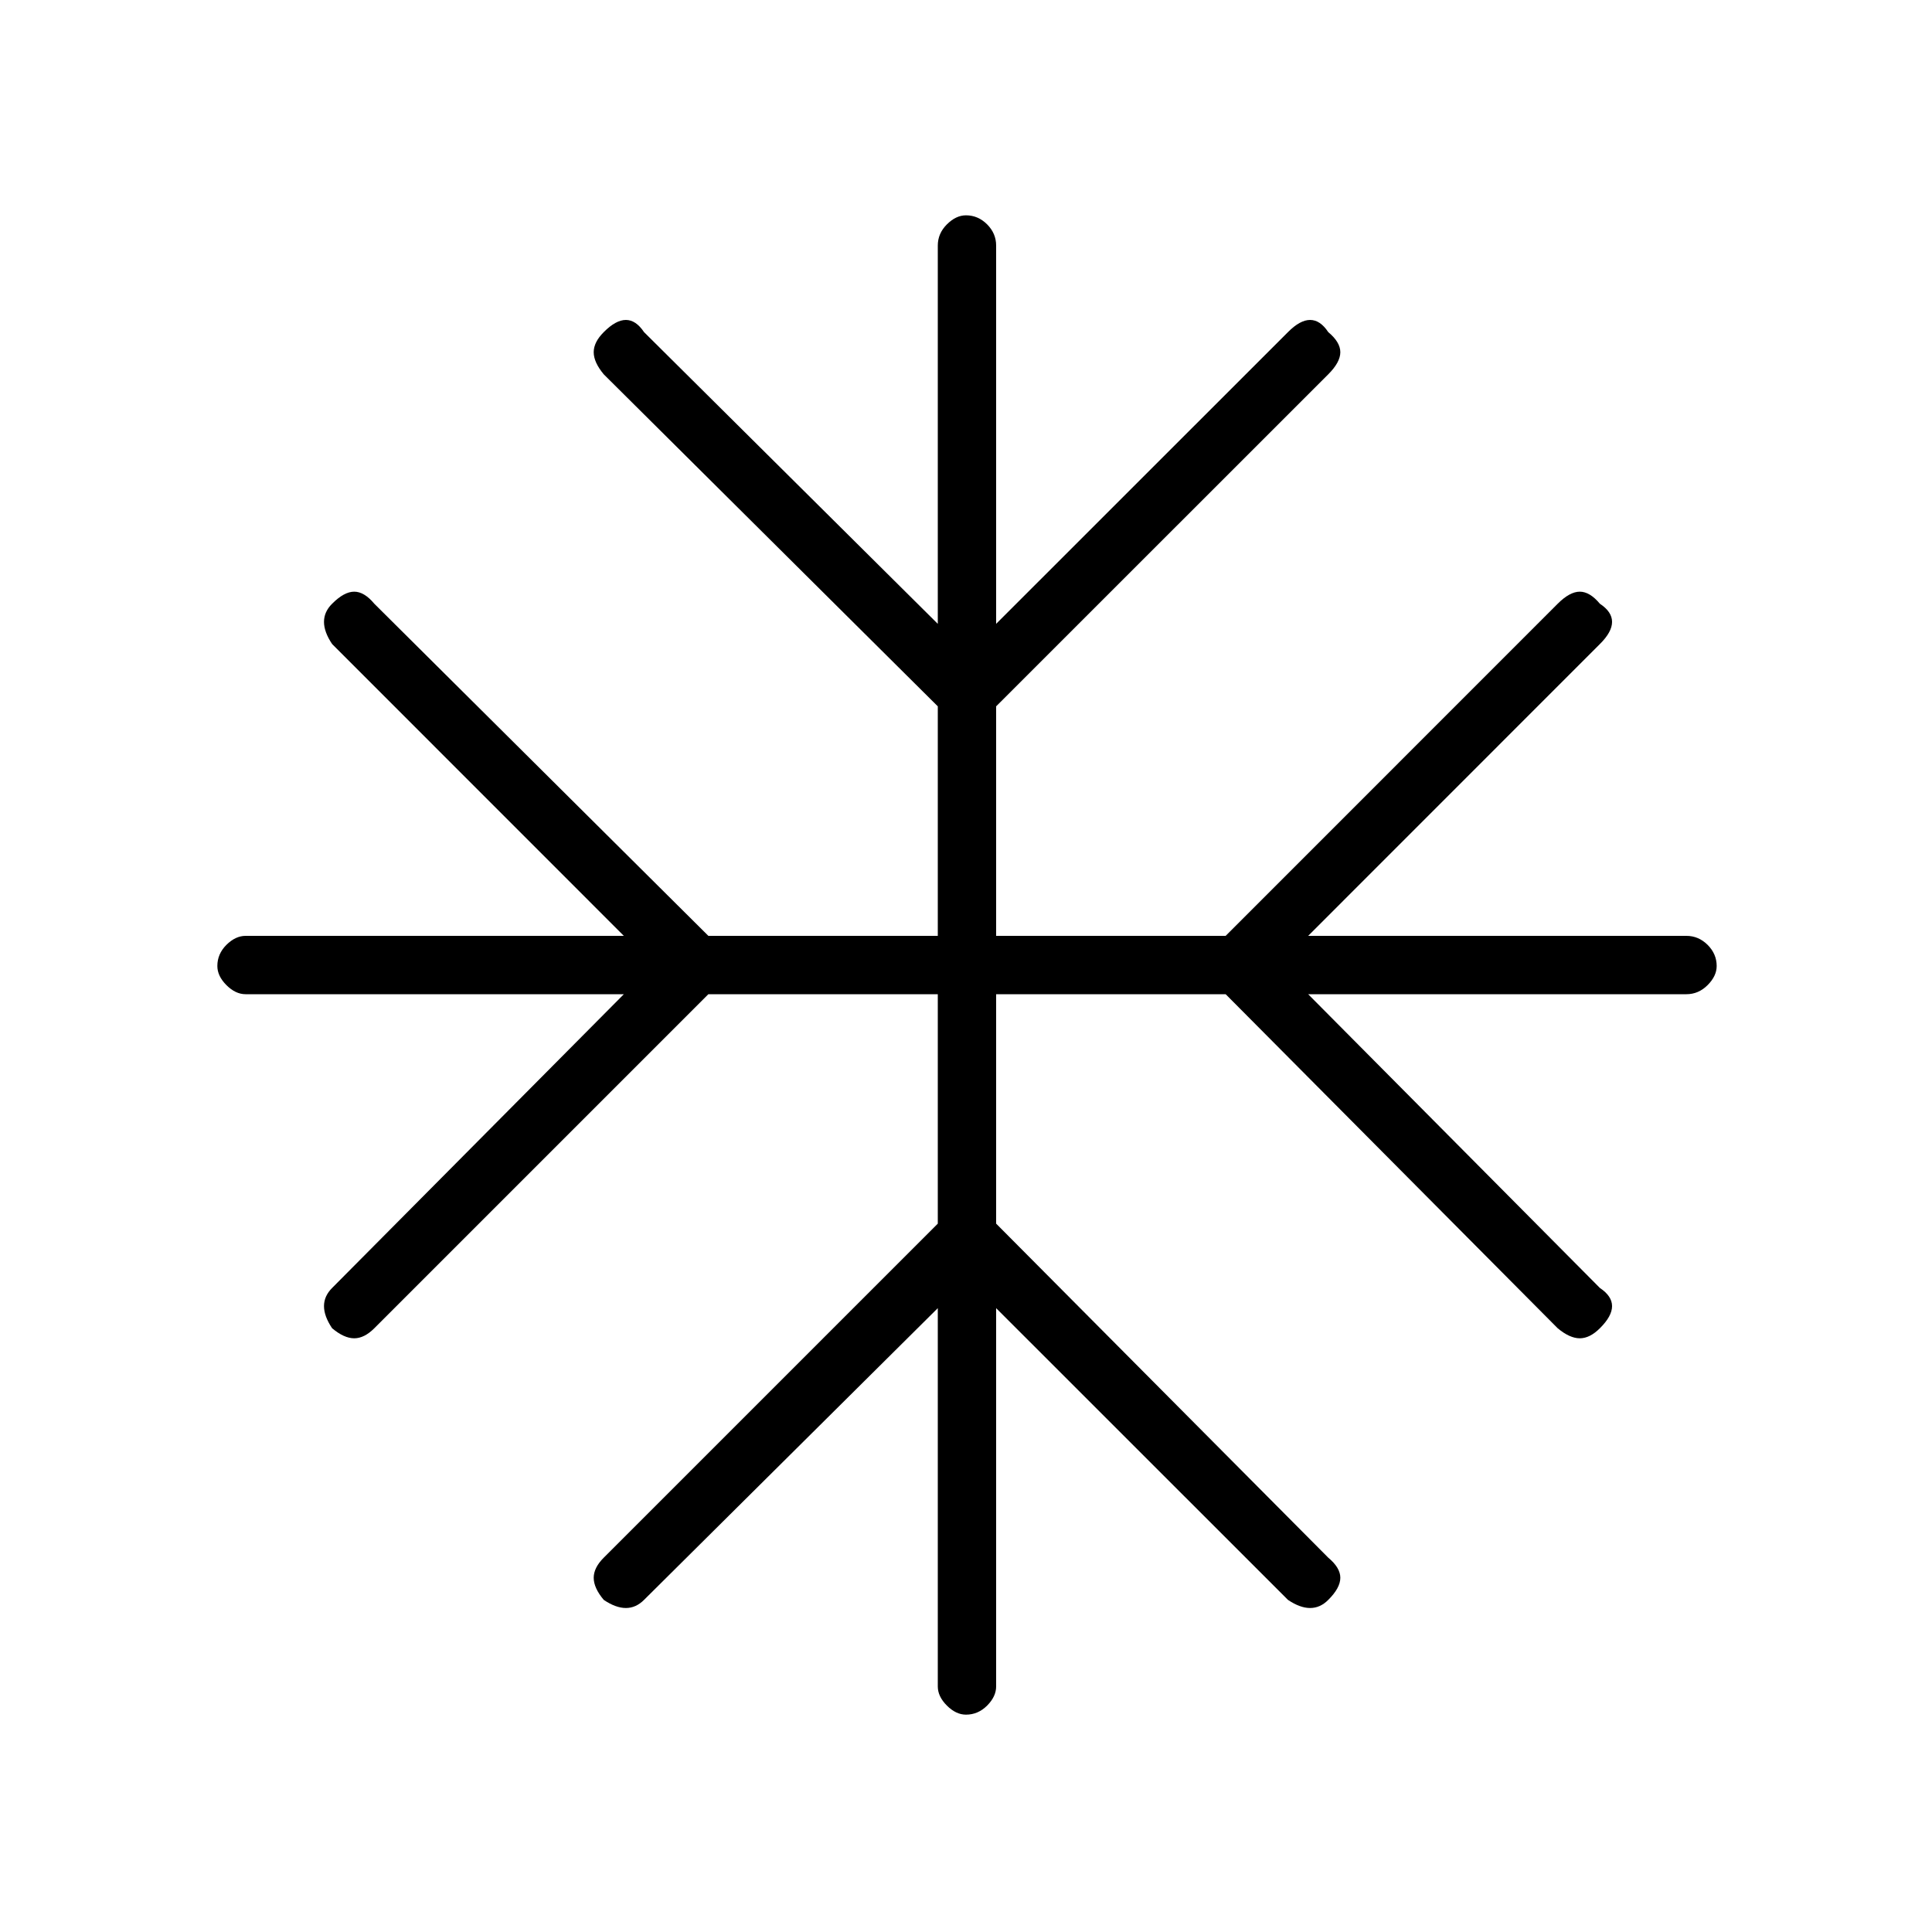 <svg xmlns="http://www.w3.org/2000/svg" height="20" width="20"><path d="M10 17.75q-.104 0-.198-.094-.094-.094-.094-.198v-3.916l-3.041 3.02q-.084.084-.188.084t-.229-.084q-.104-.124-.104-.229 0-.104.104-.208l3.458-3.458v-2.375H7.333L3.875 13.75q-.104.104-.208.104-.105 0-.229-.104-.084-.125-.084-.229 0-.104.084-.188l3.02-3.041H2.542q-.104 0-.198-.094-.094-.094-.094-.198 0-.125.094-.219.094-.093.198-.093h3.916l-3.02-3.021q-.084-.125-.084-.229 0-.105.084-.188.124-.125.229-.125.104 0 .208.125l3.458 3.438h2.375V7.312L6.25 3.875q-.104-.125-.104-.229 0-.104.104-.208.125-.126.229-.126.104 0 .188.126l3.041 3.02V2.542q0-.125.094-.219T10 2.229q.125 0 .219.094.093.094.093.219v3.916l3.021-3.02q.125-.126.229-.126.105 0 .188.126.125.104.125.208t-.125.229l-3.438 3.437v2.376h2.376l3.437-3.438q.125-.125.229-.125.104 0 .208.125.126.083.126.188 0 .104-.126.229l-3.02 3.021h3.916q.125 0 .219.093.094.094.094.219 0 .104-.094.198-.094.094-.219.094h-3.916l3.02 3.041q.126.084.126.188t-.126.229q-.104.104-.208.104t-.229-.104l-3.437-3.458h-2.376v2.375l3.438 3.458q.125.104.125.208 0 .105-.125.229-.083.084-.188.084-.104 0-.229-.084l-3.021-3.02v3.916q0 .104-.093.198-.094.094-.219.094Z"/></svg>